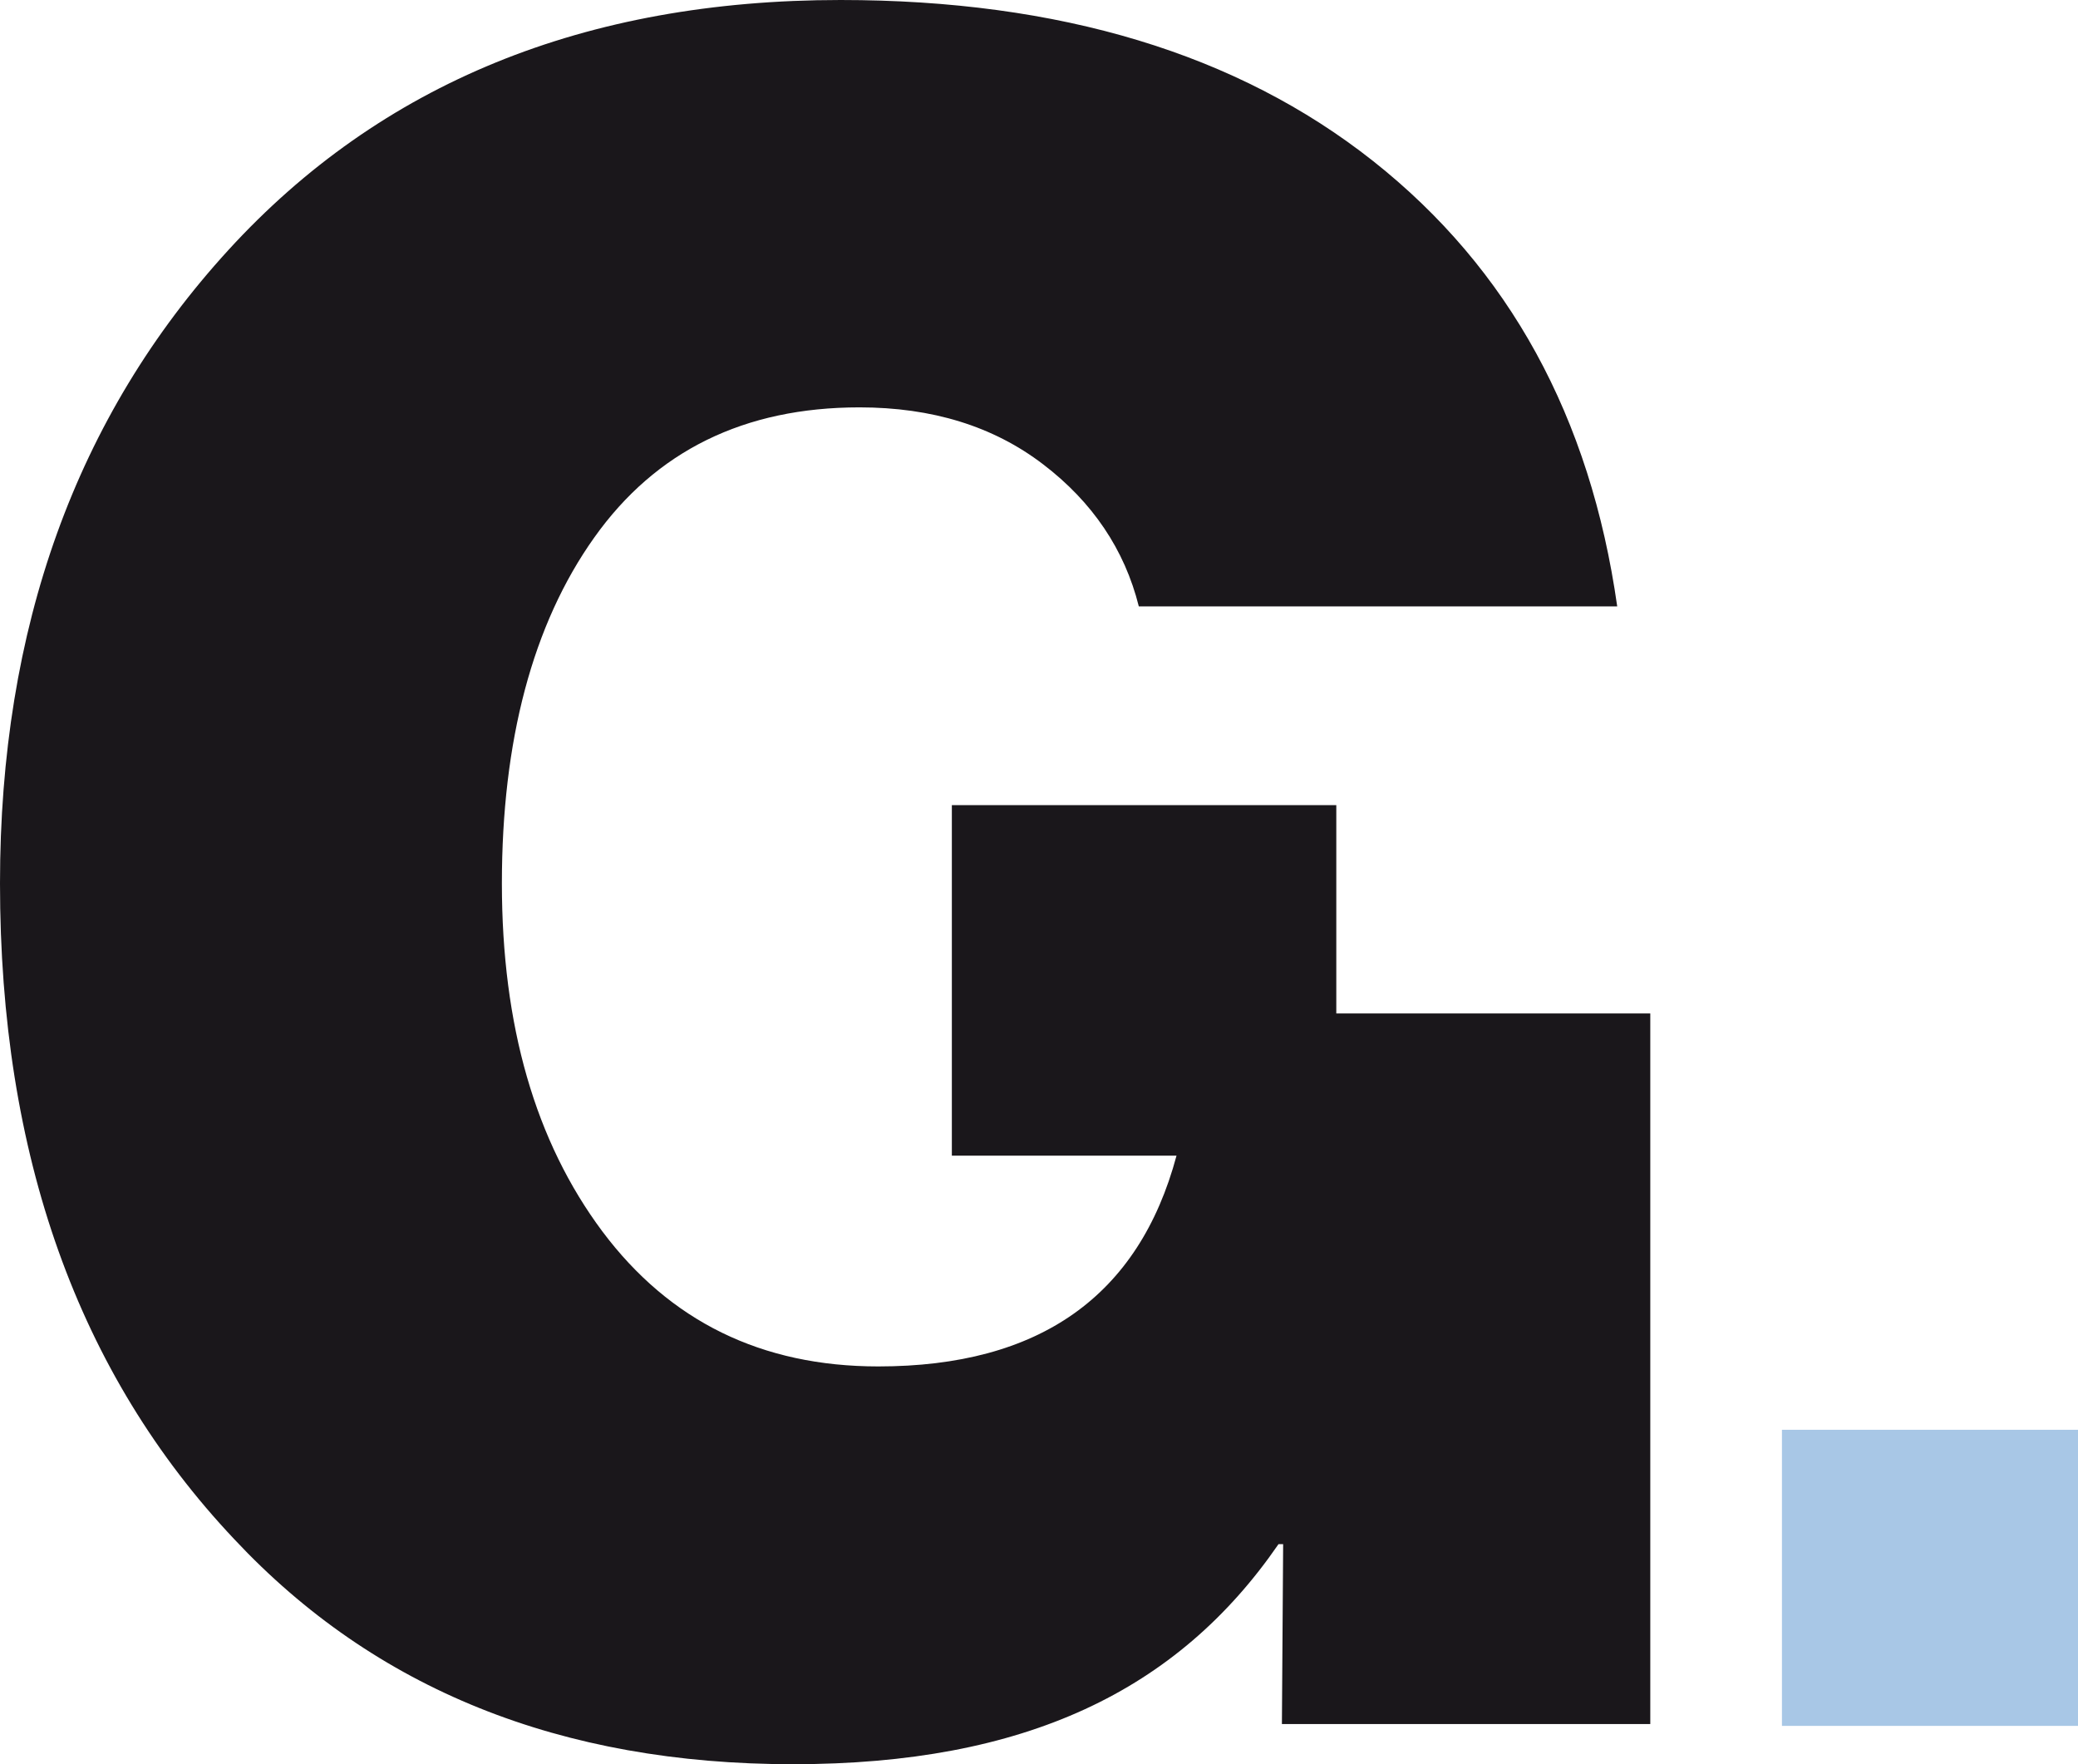 <?xml version="1.0" encoding="UTF-8"?>
<svg id="Layer_2" data-name="Layer 2" xmlns="http://www.w3.org/2000/svg" viewBox="0 0 67.24 57.08">
  <defs>
    <style>
      .cls-1 {
        fill: #a8c7e6;
      }

      .cls-1, .cls-2 {
        stroke-width: 0px;
      }

      .cls-2 {
        fill: #1a171b;
      }
    </style>
  </defs>
  <g id="Layer_1-2" data-name="Layer 1">
    <g>
      <path class="cls-2" d="M43.24,32.79v-6.74h-12.44v11.34h7.27c-1.22,4.55-4.44,6.82-9.65,6.82-3.78,0-6.75-1.46-8.93-4.37-2.17-2.91-3.25-6.66-3.25-11.26s.99-8.38,2.99-11.19c1.99-2.8,4.85-4.21,8.58-4.21,2.35,0,4.33.61,5.94,1.84,1.6,1.22,2.64,2.76,3.1,4.6h15.48c-.87-6.13-3.5-10.93-7.9-14.41C40.04,1.74,34.29,0,27.2,0,18.92,0,12.32,2.7,7.39,8.09,2.46,13.48,0,20.31,0,28.58c0,8.79,2.52,15.86,7.58,21.22,4.55,4.86,10.57,7.28,18.08,7.28s12.44-2.37,15.71-7.12h.15l-.04,5.82h11.92v-22.99h-10.16Z"/>
      <rect class="cls-1" x="57.66" y="46.26" width="9.58" height="9.58"/>
    </g>
  </g>
</svg>